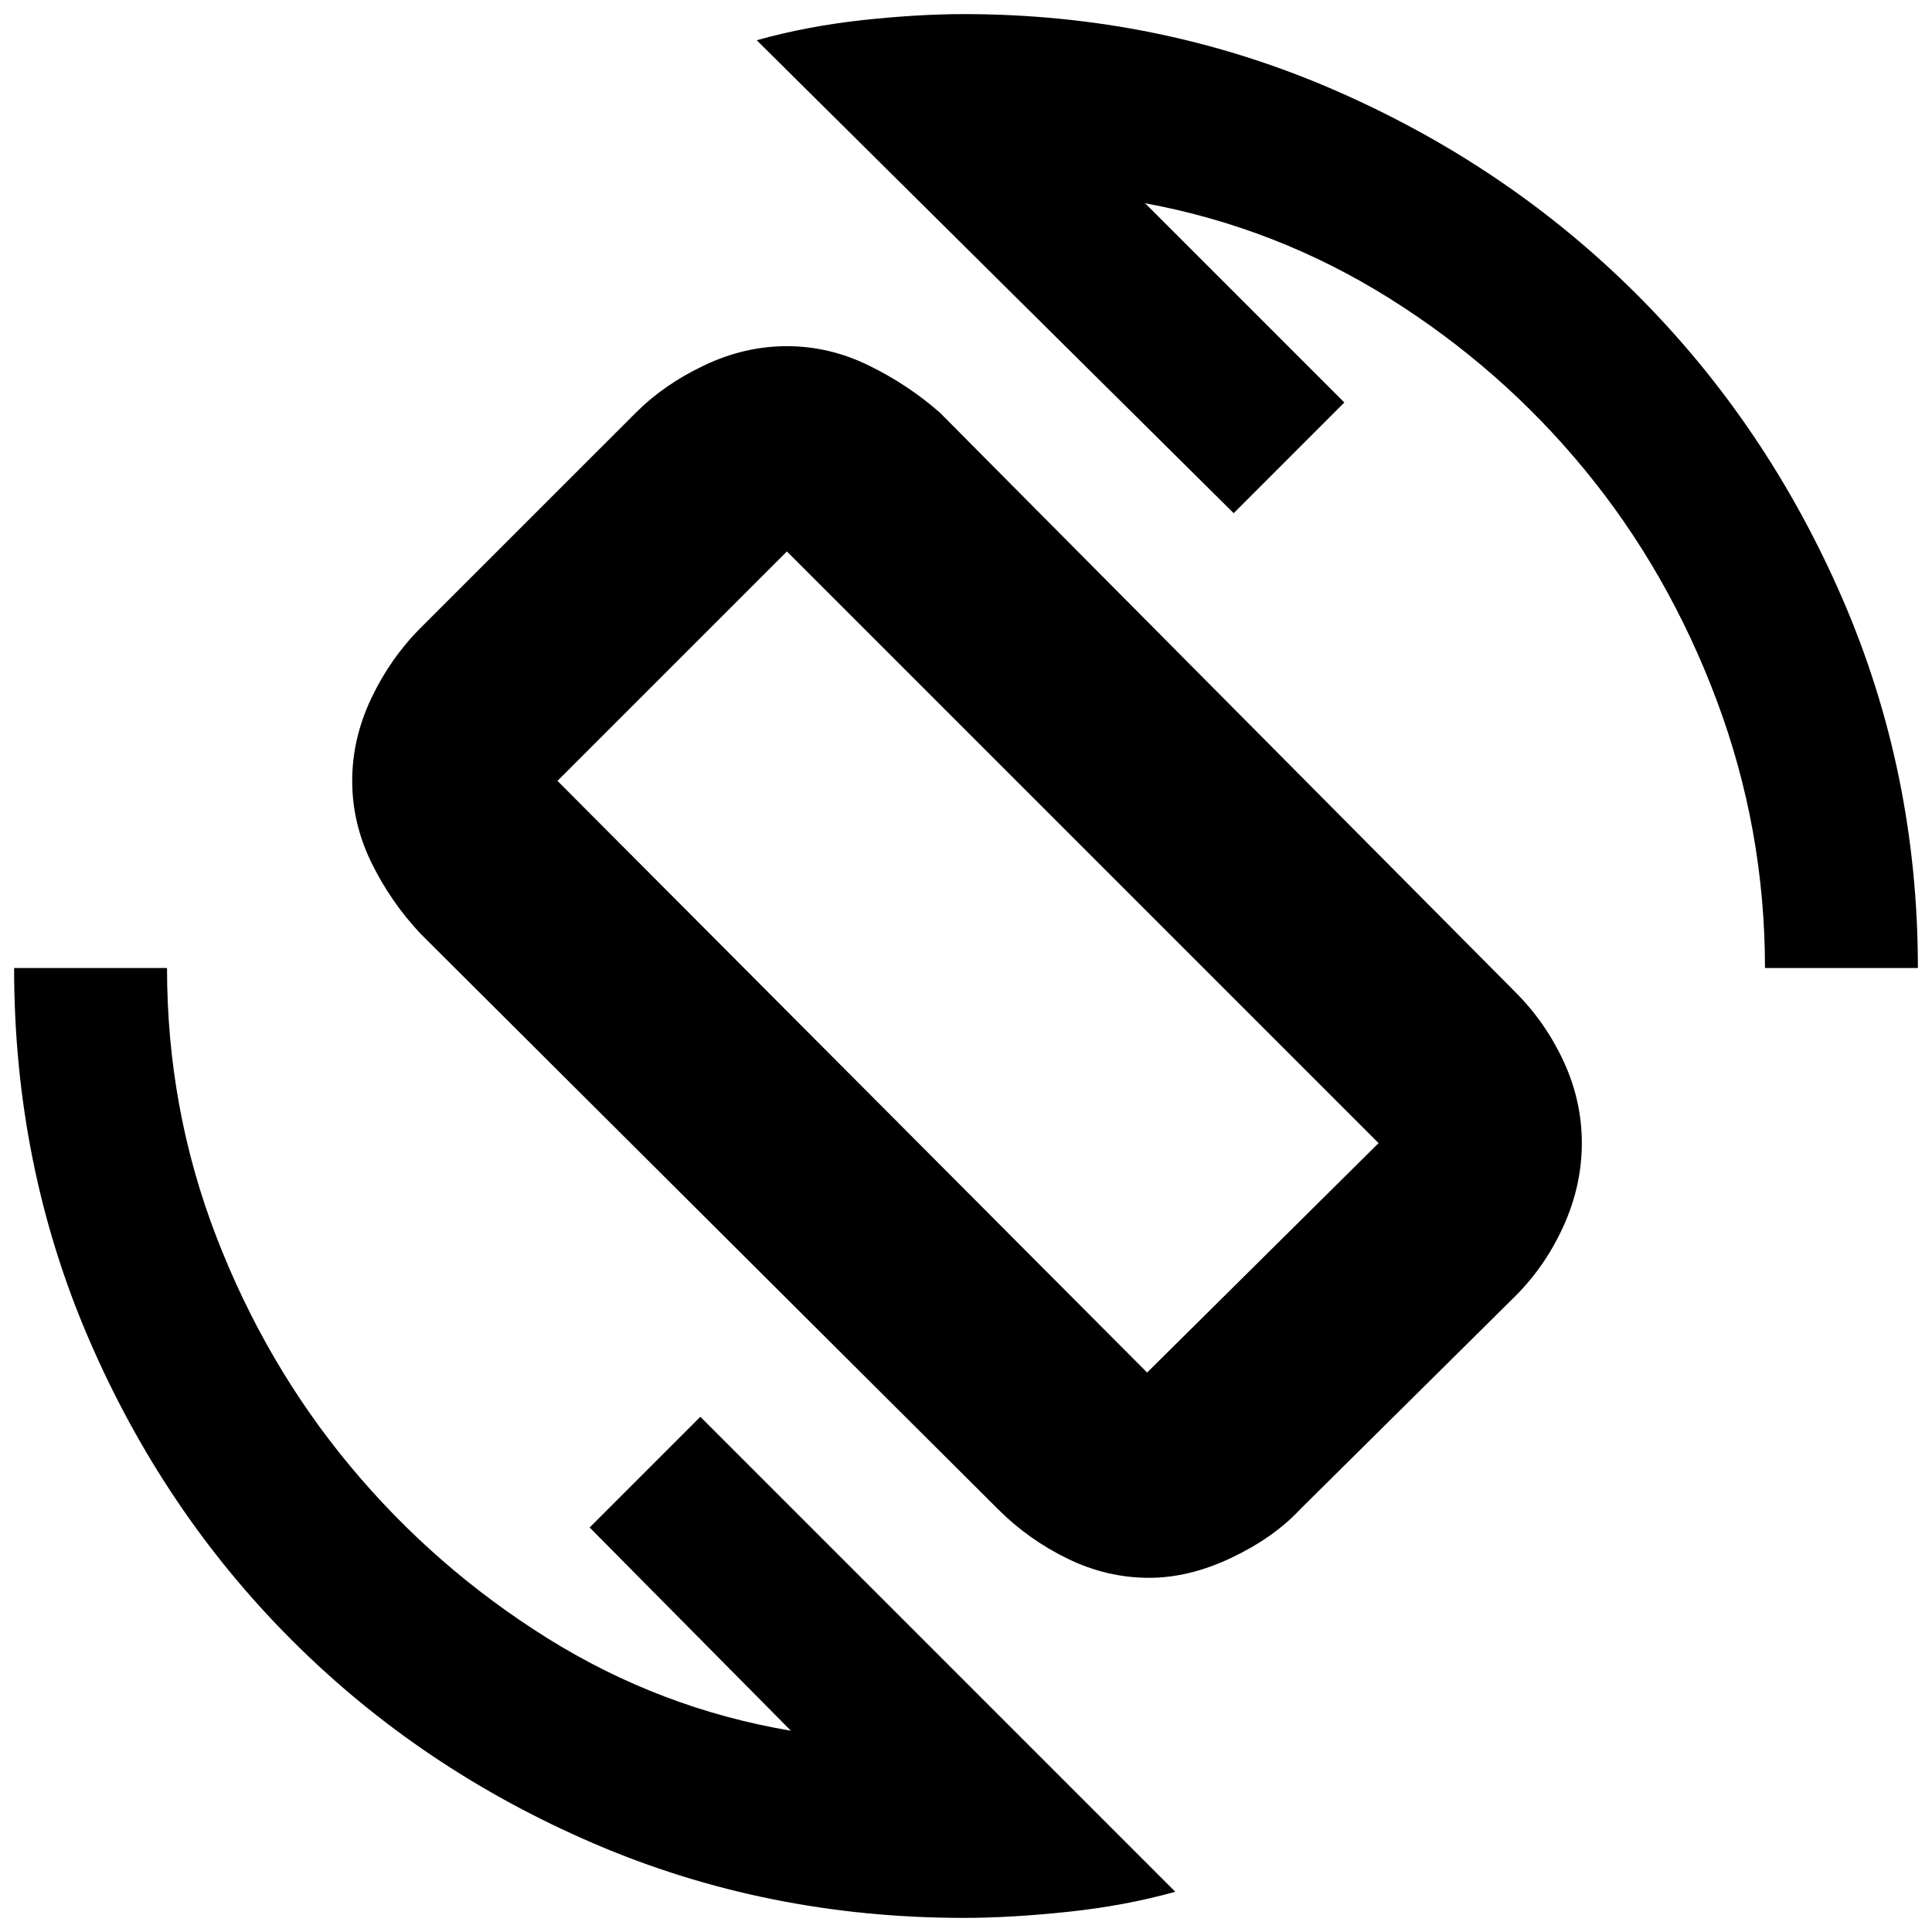 <svg xmlns="http://www.w3.org/2000/svg" height="40" width="40"><path d="M20.667 31.25 8.708 19.333q-.625-.666-1.021-1.479-.395-.812-.395-1.687t.395-1.709q.396-.833 1.021-1.458l4.459-4.458q.583-.584 1.416-.979.834-.396 1.709-.396.875 0 1.687.396.813.395 1.479.979l11.917 12q.625.625 1 1.437.375.813.375 1.688t-.375 1.708q-.375.833-1 1.458l-4.458 4.417q-.542.583-1.417 1-.875.417-1.708.417-.875 0-1.688-.396-.812-.396-1.437-1.021Zm3.083-2.833 4.792-4.75-12.25-12.25-4.75 4.75Zm-3.792 11.291q-4.083 0-7.666-1.541-3.584-1.542-6.25-4.209-2.667-2.666-4.209-6.25Q.292 24.125.292 20.042h3.166q0 2.916 1.021 5.562Q5.5 28.25 7.25 30.354t4.083 3.563q2.334 1.458 5.042 1.916l-4.167-4.208 2.292-2.292 9.833 9.834q-1.041.291-2.229.416-1.187.125-2.146.125Zm16.584-19.666q0-2.875-1-5.542t-2.73-4.771q-1.729-2.104-4.062-3.562-2.333-1.459-5.042-1.959l4.125 4.125-2.291 2.292L15.667.833q1.041-.291 2.187-.416t2.104-.125q4.042 0 7.646 1.562 3.604 1.563 6.292 4.25 2.687 2.688 4.25 6.292 1.562 3.604 1.562 7.646Zm-16.5-.125Z"/></svg>